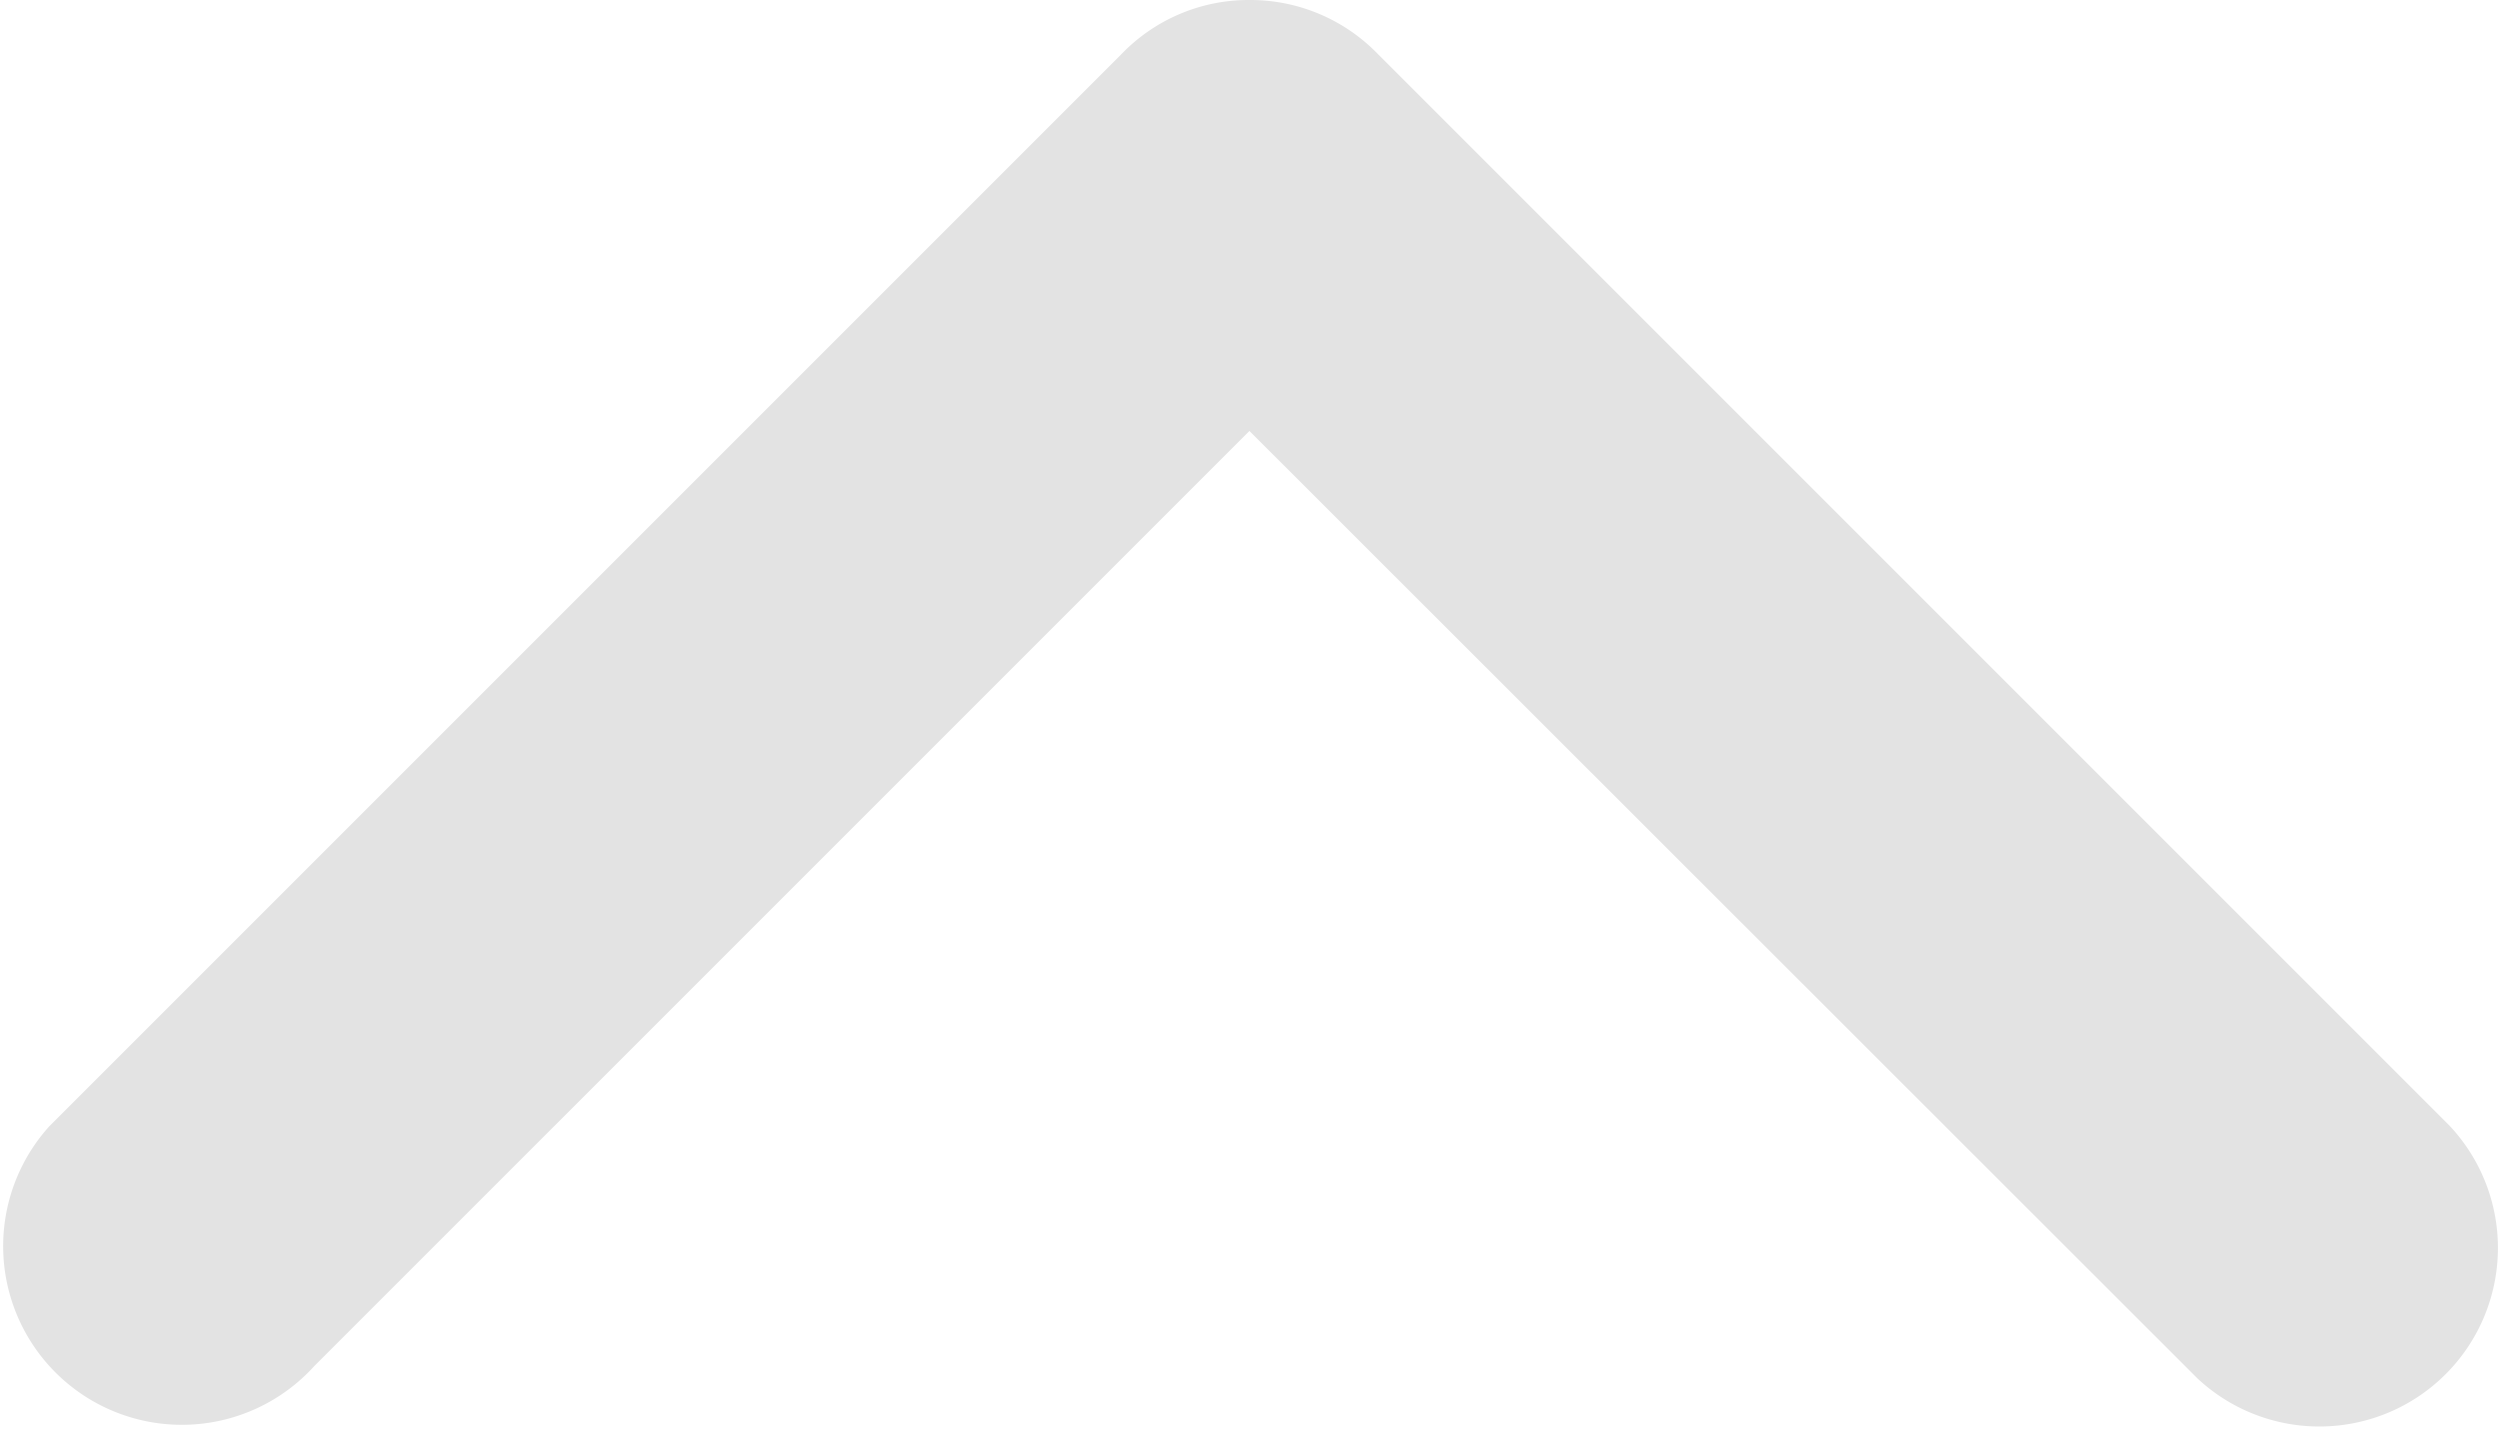 <svg xmlns="http://www.w3.org/2000/svg" width="42" height="24" viewBox="0 0 42 24">
  <defs>
    <style>
      .cls-1 {
        fill: #e3e3e3;
        fill-rule: evenodd;
      }
    </style>
  </defs>
  <path id="icon" class="cls-1" d="M1671.28,3558.95l15.71-15.71,15.93,15.92h0a3,3,0,0,0,4.24-4.24h0l-18-18h0a2.982,2.982,0,0,0-2.16-.92h-0.01a2.965,2.965,0,0,0-2.16.92h0l-18,18h0A3,3,0,1,0,1671.28,3558.95Z" transform="translate(-1666 -3536)"/>
</svg>
